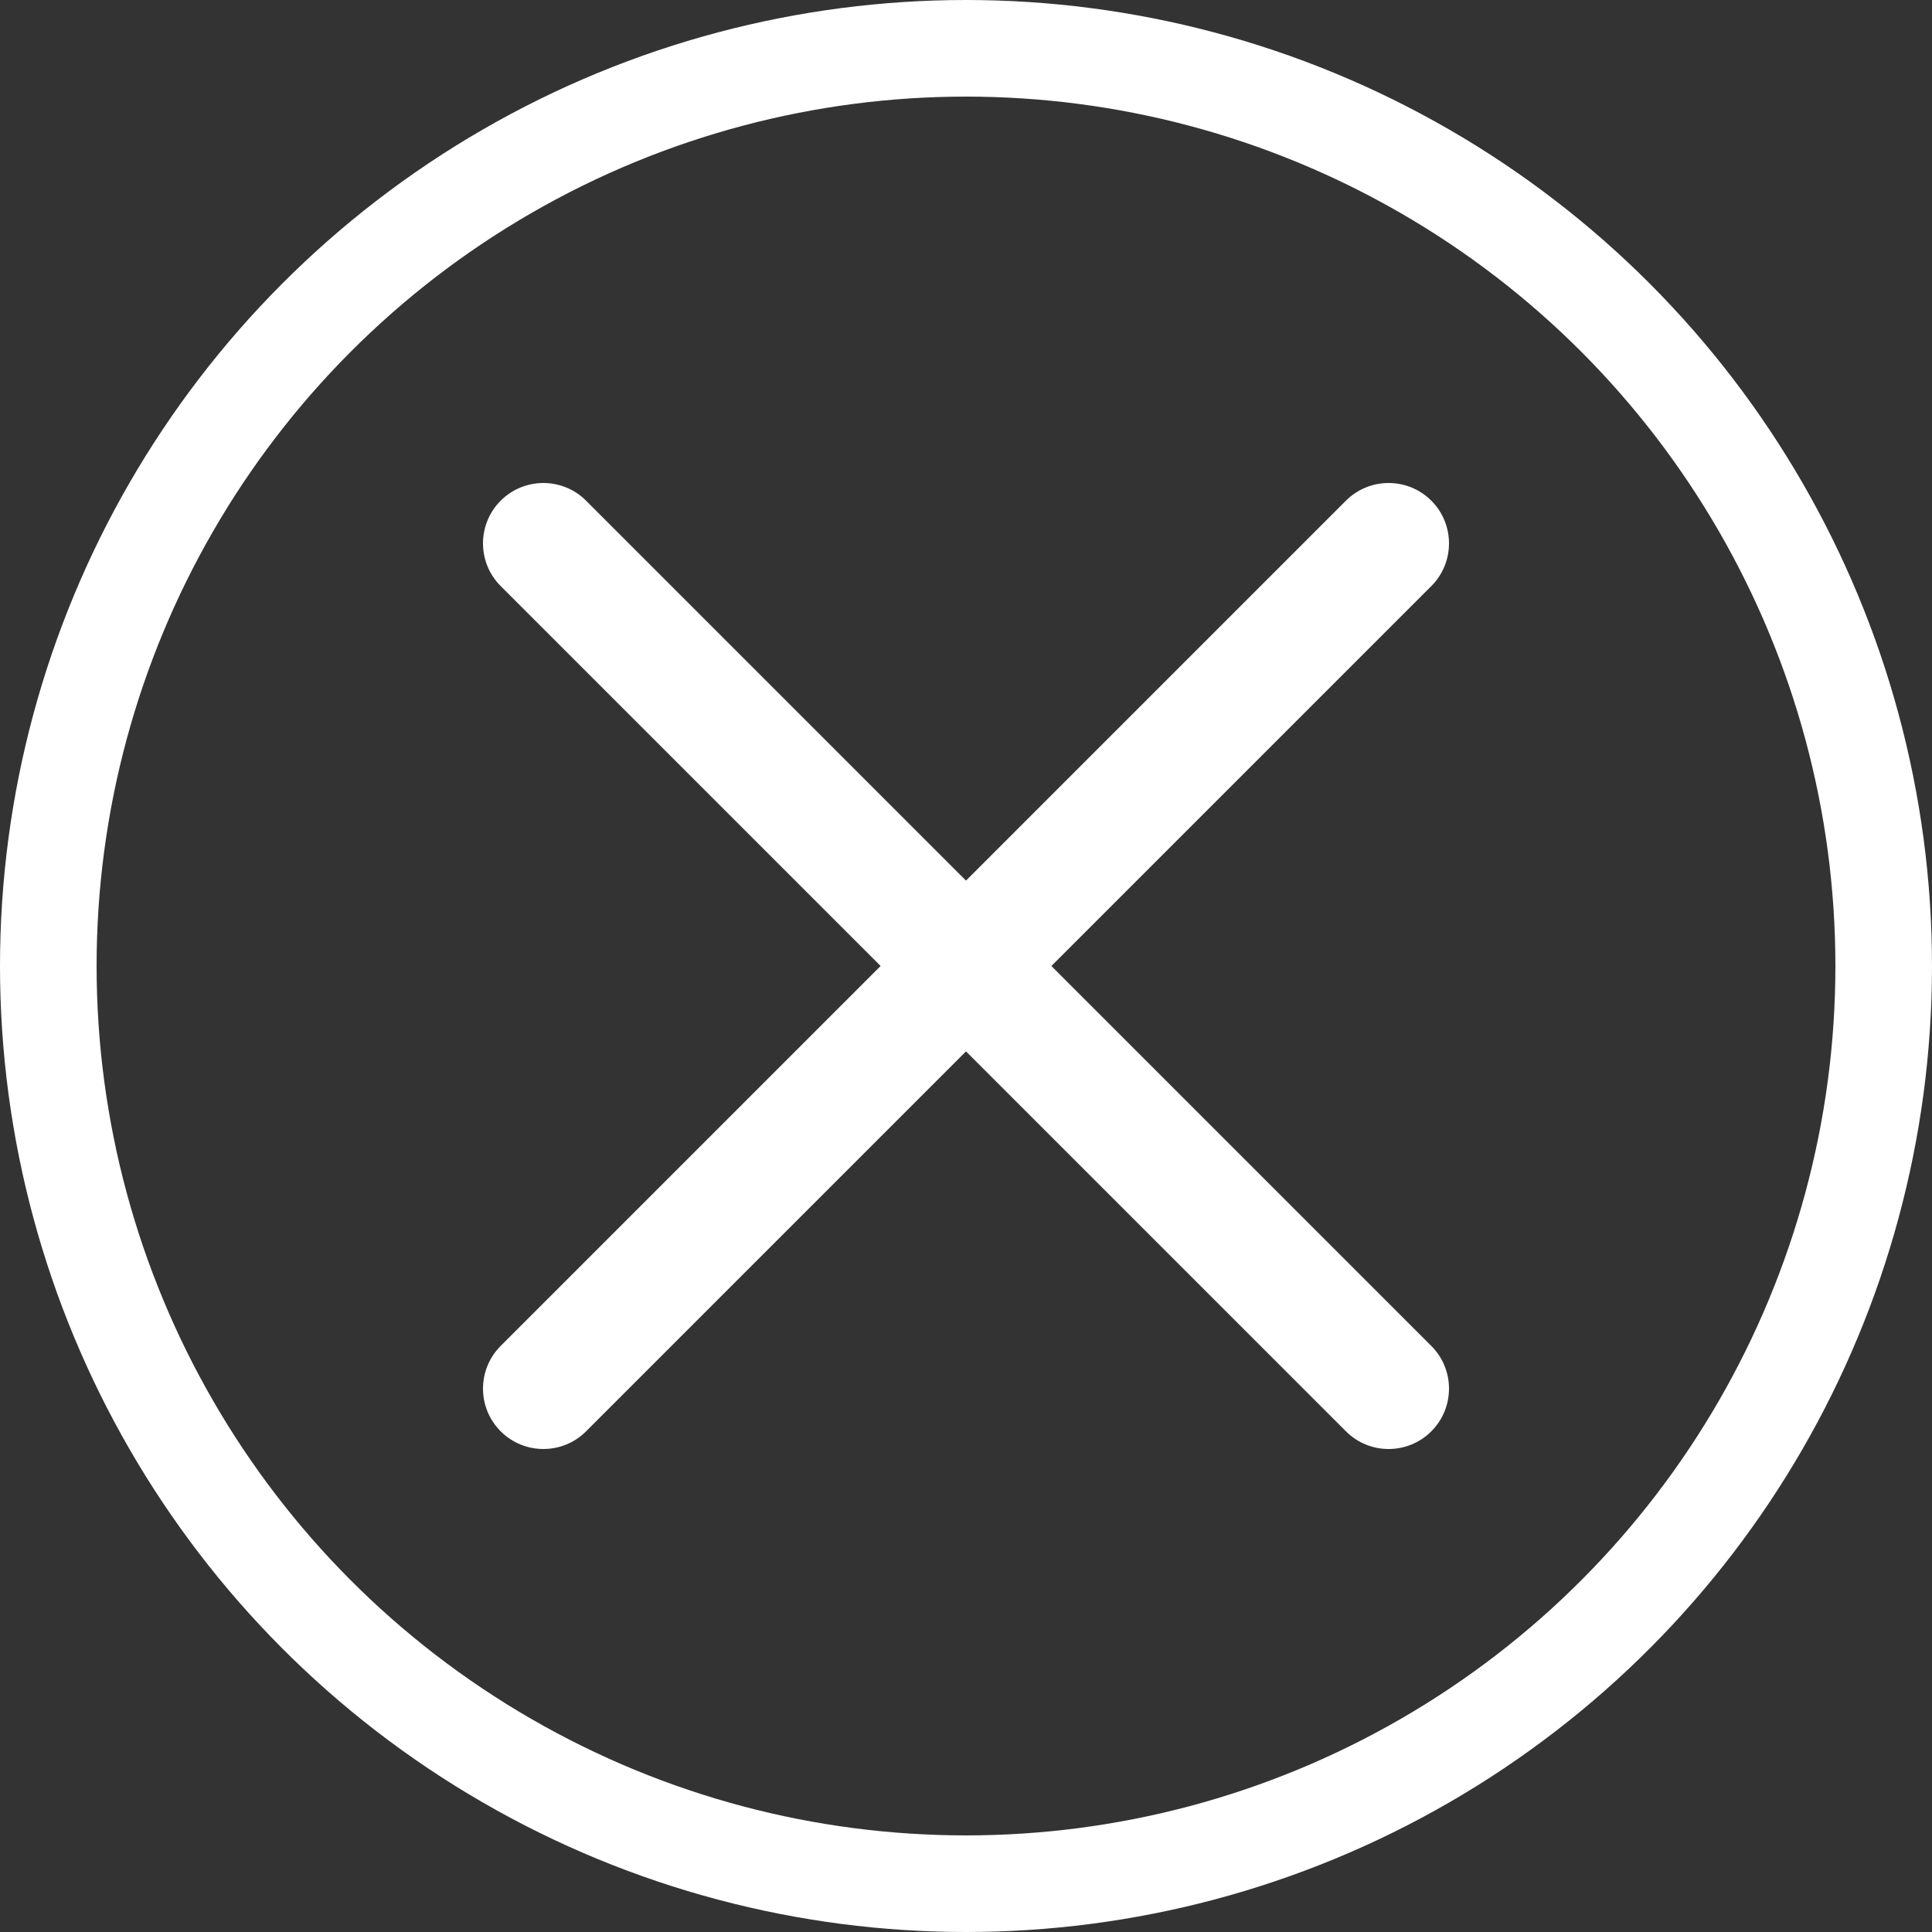 <svg width="20" height="20" viewBox="0 0 20 20" fill="none" xmlns="http://www.w3.org/2000/svg">
<rect x="0" y="0" width="20" height="20" fill="#333333" stroke="none"/>
<circle cx="10" cy="10" r="9.5" stroke="white"/>
<path fill-rule="evenodd" clip-rule="evenodd" d="M5.183 5.183C5.427 4.939 5.823 4.939 6.067 5.183L14.817 13.933C15.061 14.177 15.061 14.573 14.817 14.817C14.573 15.061 14.177 15.061 13.933 14.817L5.183 6.067C4.939 5.823 4.939 5.427 5.183 5.183Z" fill="white"/>
<path fill-rule="evenodd" clip-rule="evenodd" d="M14.817 5.183C15.061 5.427 15.061 5.823 14.817 6.067L6.067 14.817C5.823 15.061 5.427 15.061 5.183 14.817C4.939 14.573 4.939 14.177 5.183 13.933L13.933 5.183C14.177 4.939 14.573 4.939 14.817 5.183Z" fill="white"/>
</svg>
